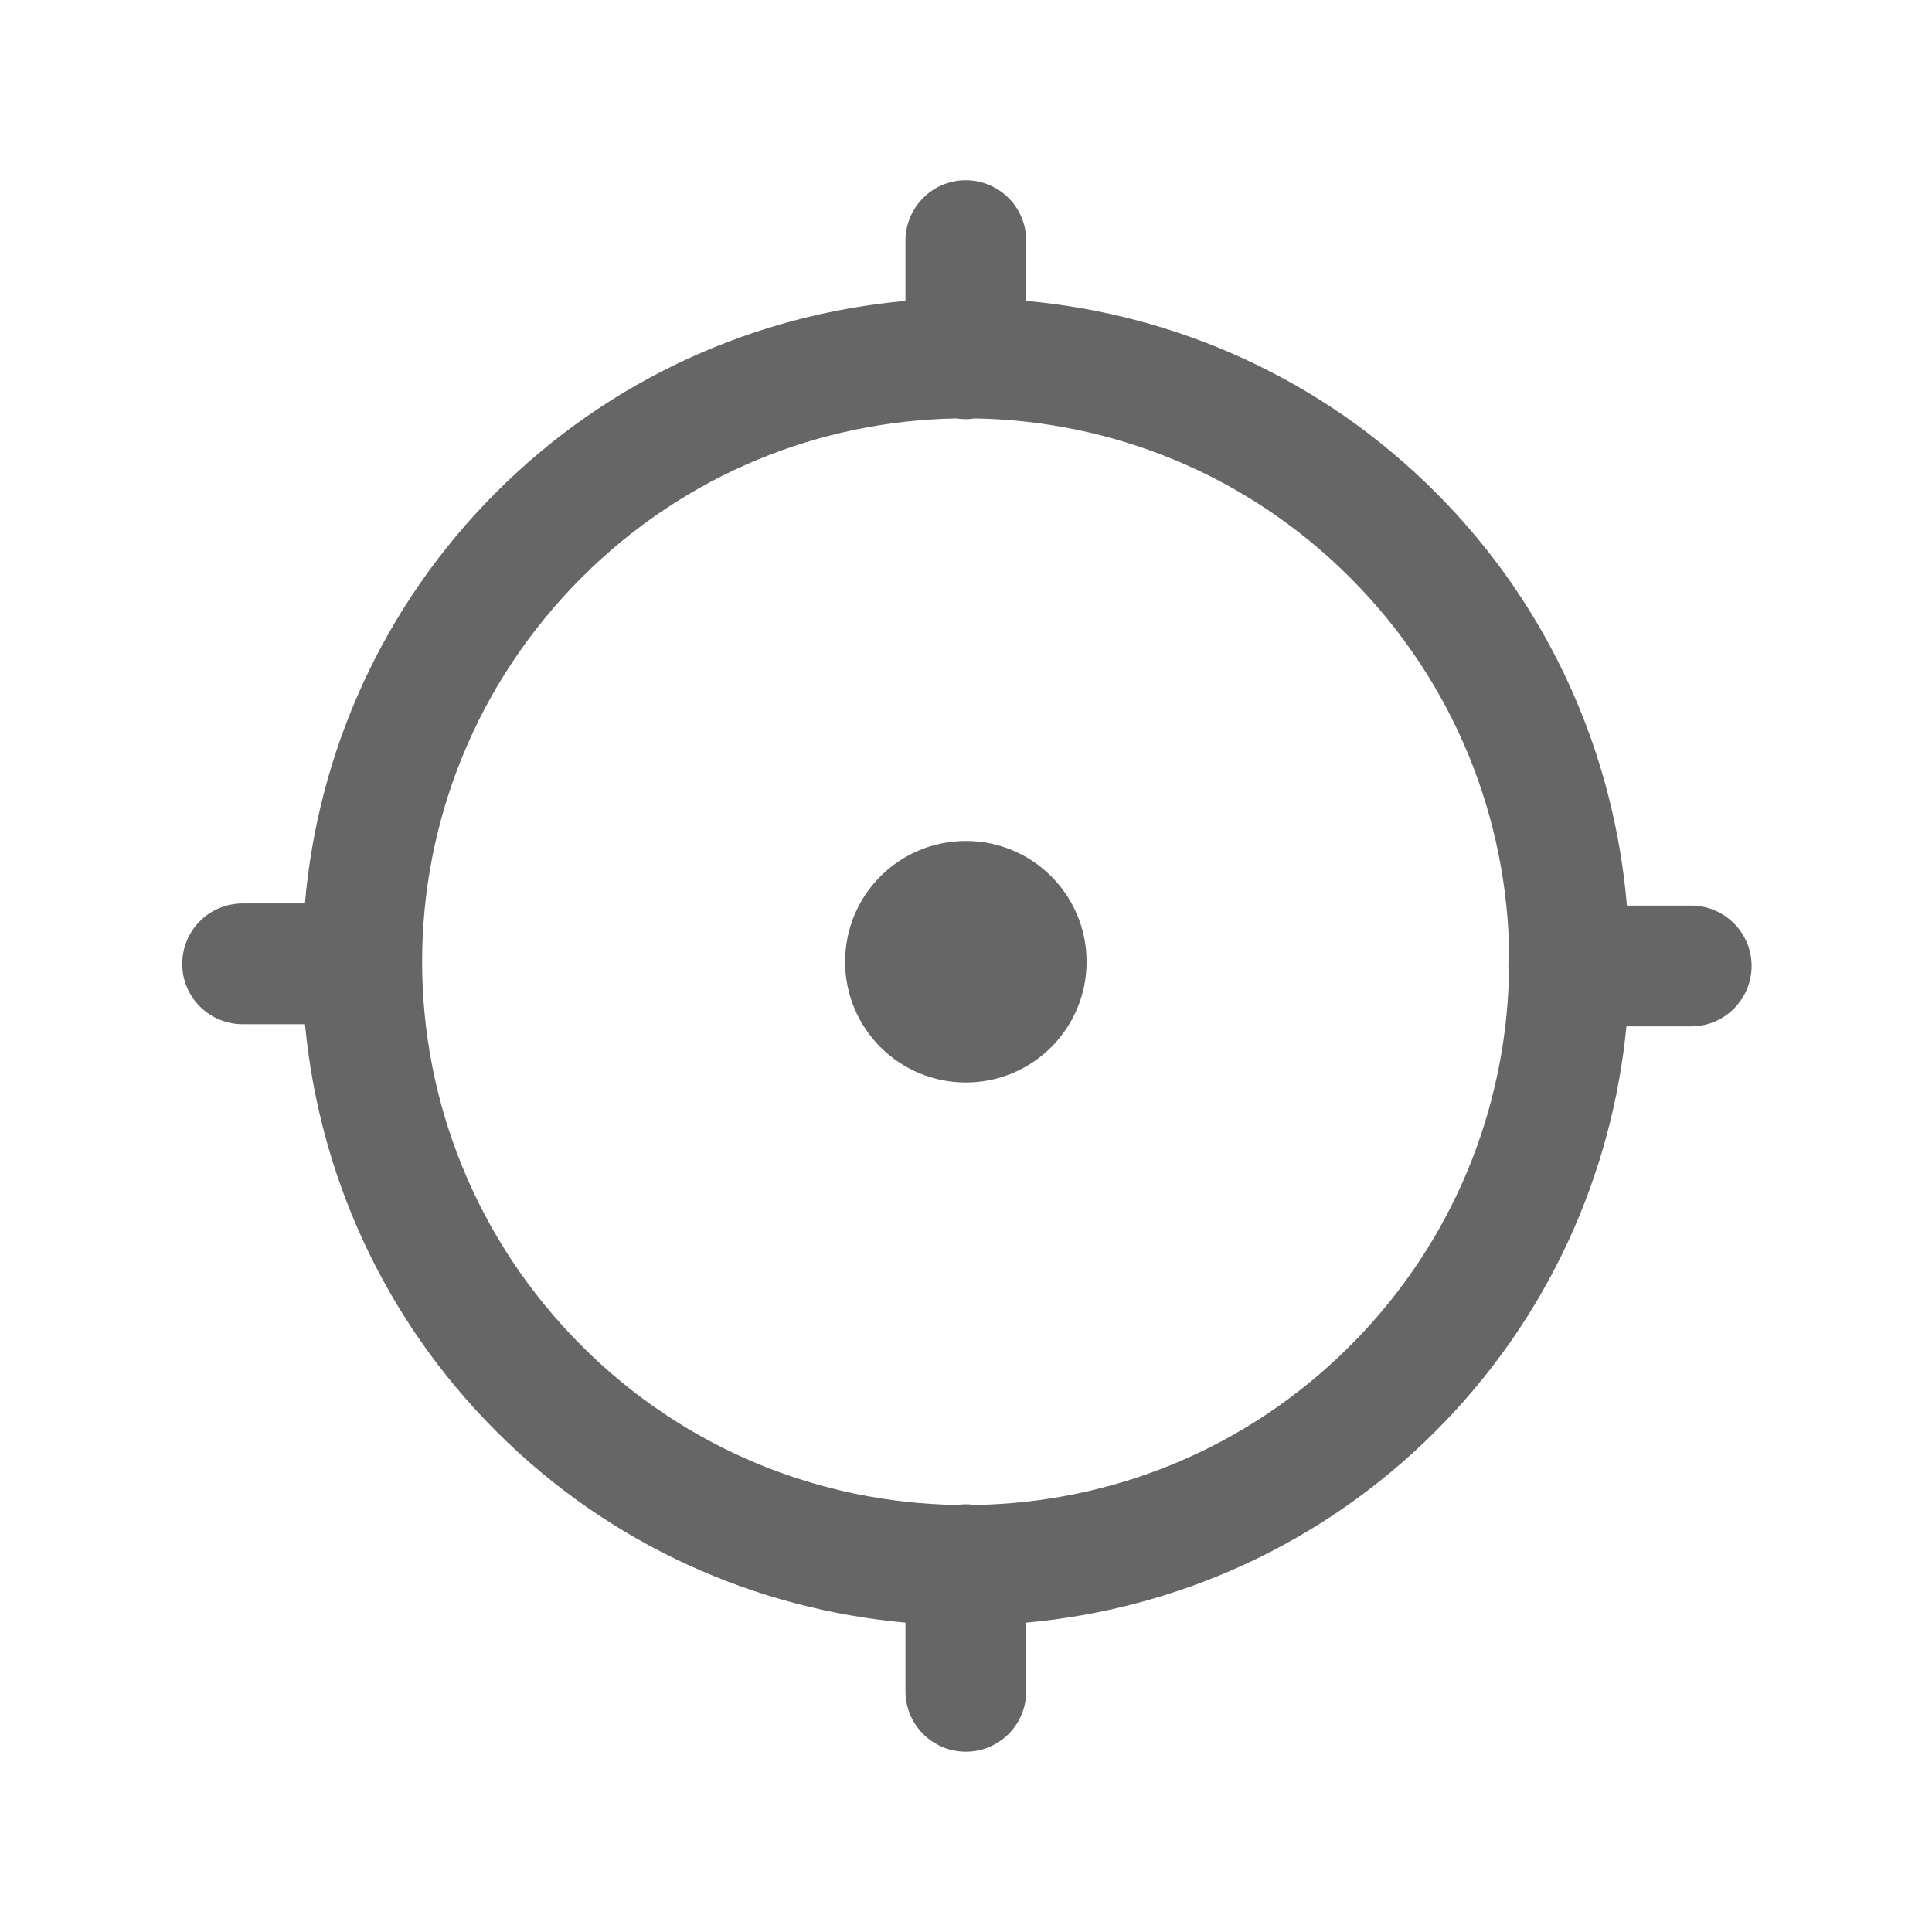 <svg width="24" height="24" viewBox="0 0 24 24" fill="none" xmlns="http://www.w3.org/2000/svg">
<path d="M11.986 2.239C11.788 2.242 11.598 2.324 11.46 2.467C11.322 2.609 11.245 2.801 11.248 3V3.738C9.392 3.906 7.582 4.697 6.165 6.114C4.741 7.538 3.95 9.358 3.788 11.223H3.024C2.925 11.222 2.826 11.24 2.734 11.277C2.642 11.314 2.558 11.369 2.487 11.439C2.416 11.509 2.36 11.592 2.322 11.684C2.283 11.775 2.264 11.874 2.264 11.973C2.264 12.073 2.283 12.171 2.322 12.263C2.36 12.354 2.416 12.438 2.487 12.507C2.558 12.577 2.642 12.632 2.734 12.669C2.826 12.706 2.925 12.725 3.024 12.723H3.789C3.962 14.571 4.754 16.37 6.165 17.781C7.582 19.198 9.392 19.989 11.248 20.157V21C11.247 21.099 11.265 21.198 11.302 21.29C11.339 21.382 11.394 21.466 11.464 21.537C11.534 21.608 11.617 21.664 11.709 21.702C11.8 21.741 11.899 21.76 11.998 21.76C12.097 21.76 12.196 21.741 12.287 21.702C12.379 21.664 12.462 21.608 12.532 21.537C12.602 21.466 12.657 21.382 12.694 21.29C12.731 21.198 12.749 21.099 12.748 21V20.157C14.604 19.989 16.414 19.198 17.831 17.781C19.235 16.377 20.026 14.588 20.204 12.75H20.998C21.097 12.751 21.196 12.733 21.288 12.696C21.381 12.659 21.464 12.604 21.535 12.534C21.606 12.464 21.662 12.381 21.701 12.289C21.739 12.197 21.759 12.099 21.759 12C21.759 11.9 21.739 11.802 21.701 11.71C21.662 11.618 21.606 11.535 21.535 11.466C21.464 11.396 21.381 11.341 21.288 11.304C21.196 11.267 21.097 11.248 20.998 11.25H20.21C20.052 9.375 19.262 7.544 17.831 6.114C16.414 4.697 14.604 3.906 12.748 3.738V3C12.749 2.899 12.731 2.8 12.693 2.707C12.655 2.614 12.599 2.529 12.528 2.458C12.457 2.388 12.372 2.332 12.279 2.294C12.186 2.256 12.087 2.238 11.986 2.239ZM11.882 5.198C11.958 5.21 12.035 5.21 12.111 5.198C13.799 5.227 15.478 5.882 16.77 7.174C18.072 8.476 18.728 10.17 18.748 11.869C18.735 11.946 18.734 12.025 18.745 12.102C18.707 13.776 18.052 15.438 16.77 16.719C15.477 18.012 13.797 18.668 12.108 18.695C12.068 18.689 12.027 18.686 11.986 18.687C11.952 18.687 11.918 18.69 11.884 18.695C10.196 18.667 8.517 18.011 7.226 16.719C4.583 14.077 4.583 9.817 7.226 7.174C8.517 5.883 10.195 5.227 11.882 5.198ZM11.998 10.447C11.169 10.447 10.498 11.118 10.498 11.947C10.498 12.776 11.169 13.447 11.998 13.447C12.827 13.447 13.498 12.776 13.498 11.947C13.498 11.118 12.827 10.447 11.998 10.447Z" fill="black" fill-opacity="0.6"/>
</svg>

